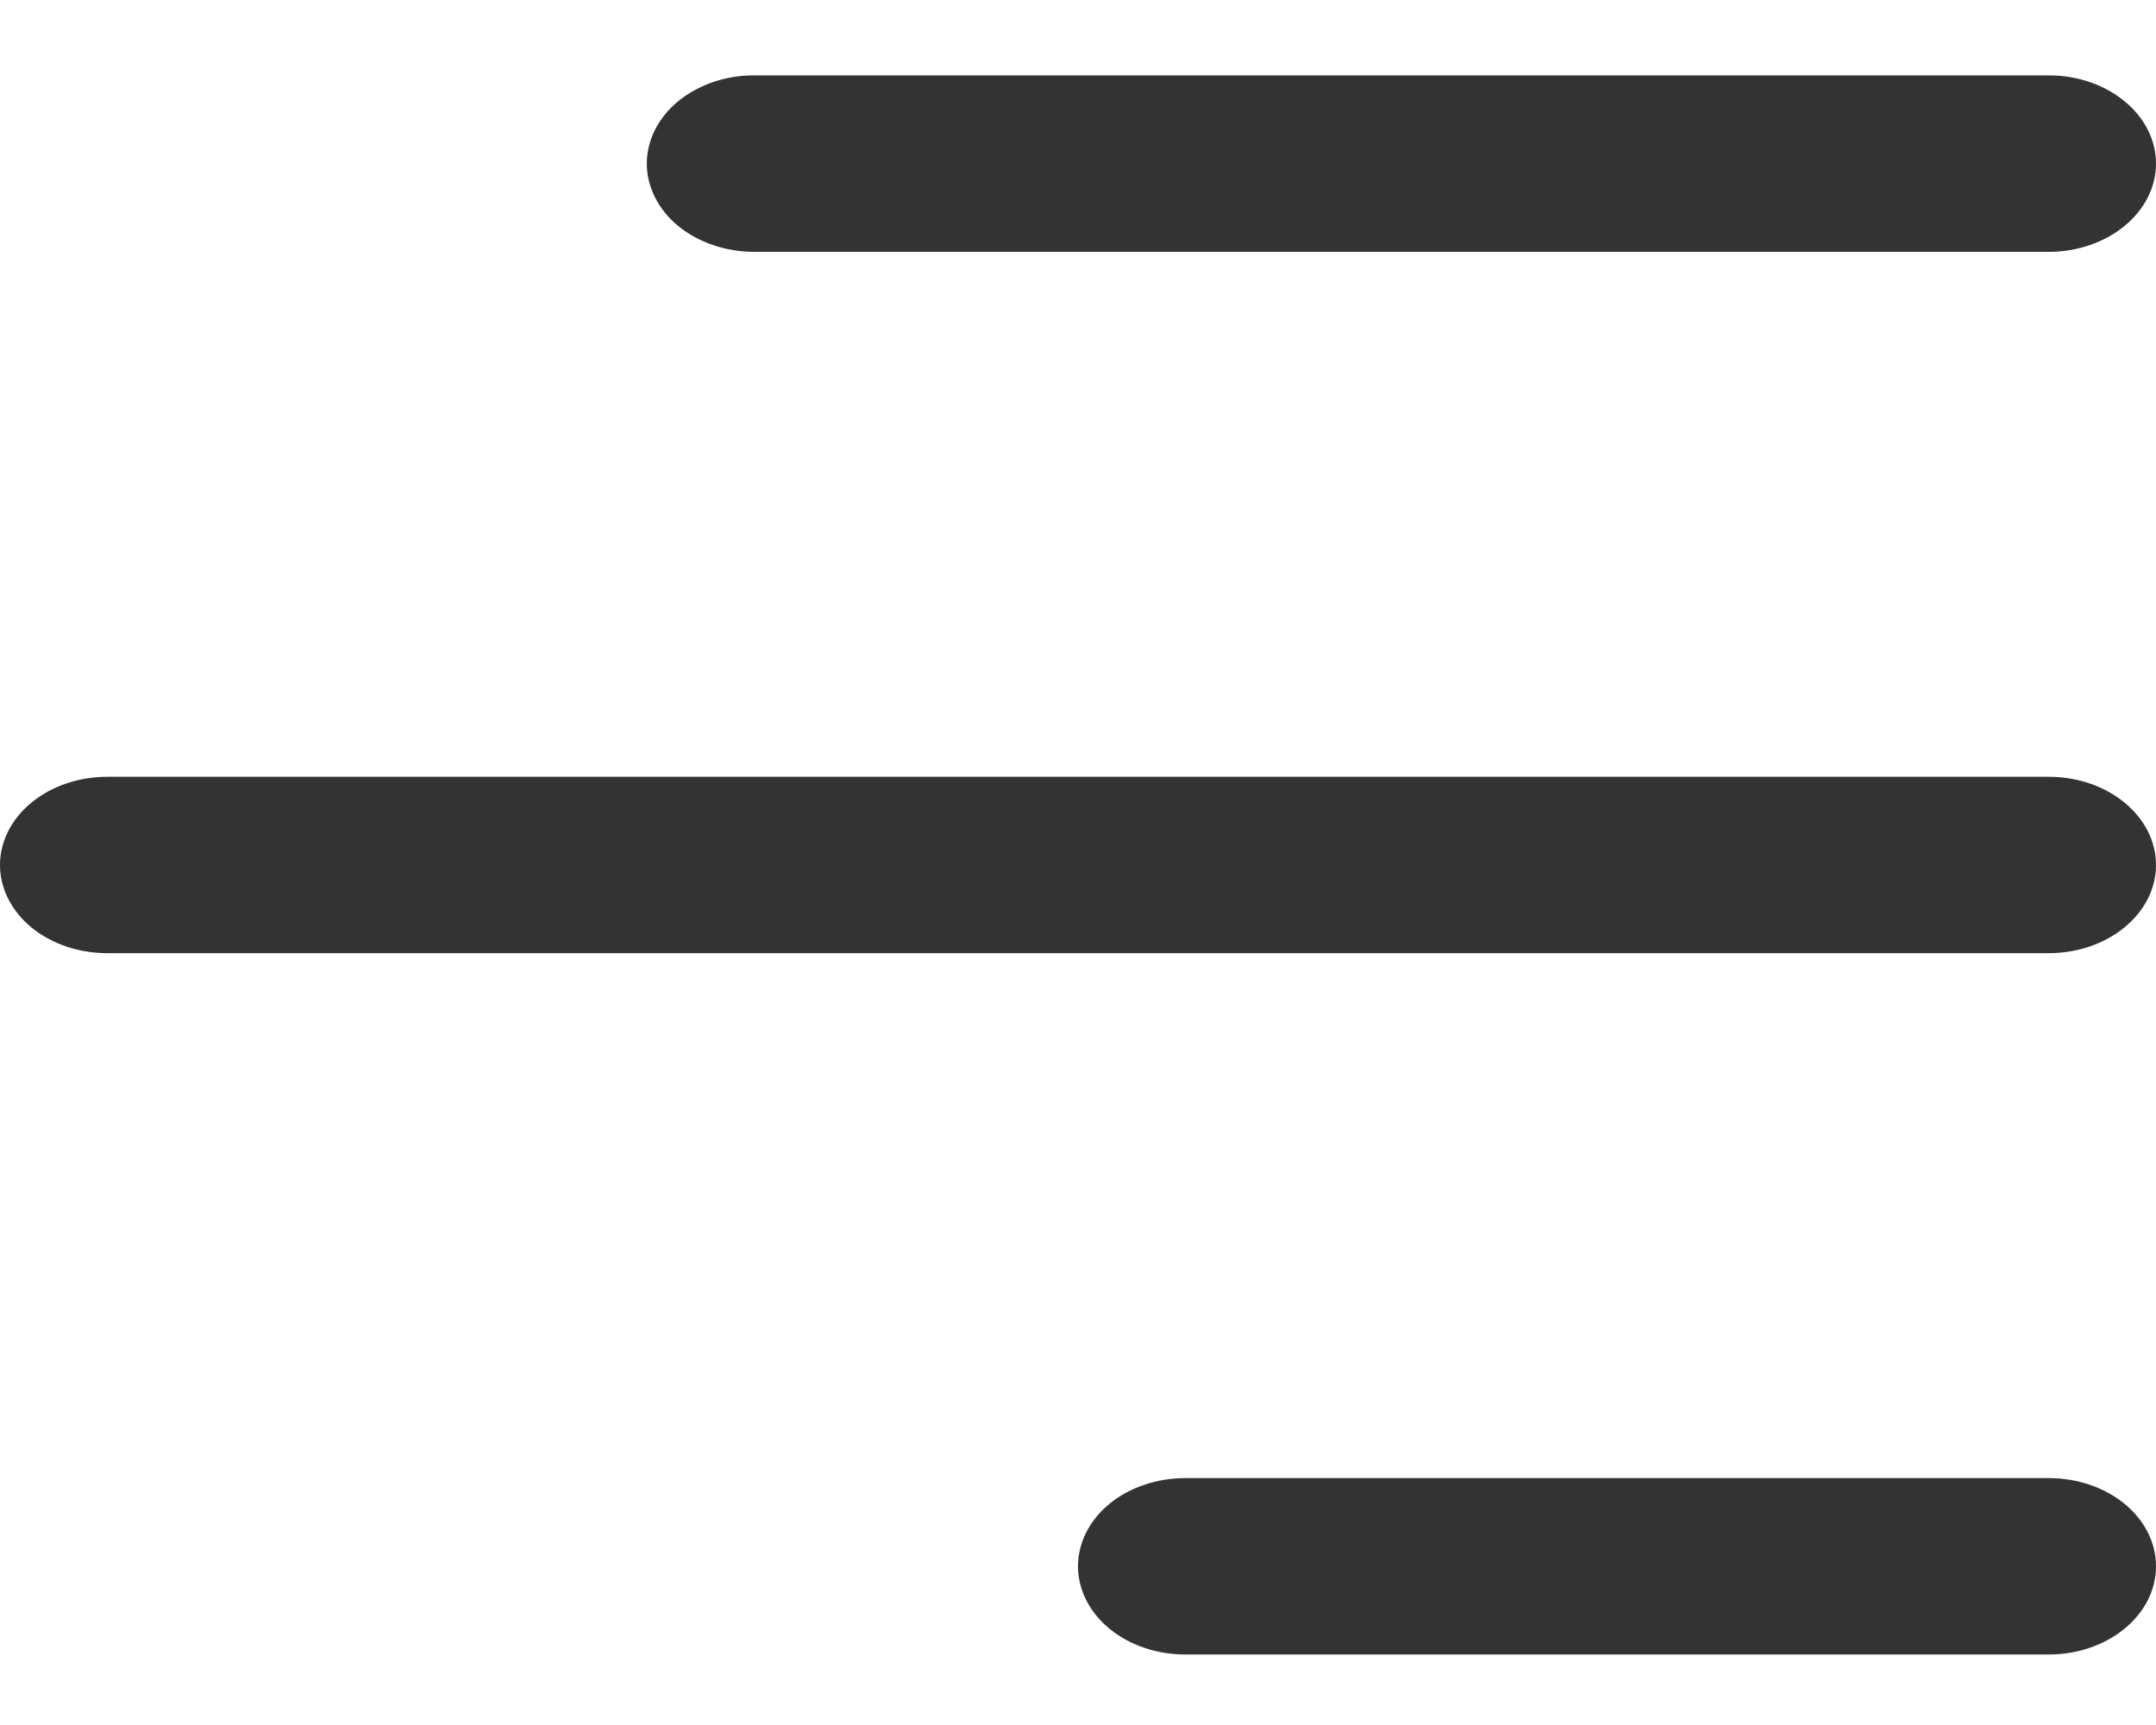 <svg width="20" height="16" viewBox="0 0 20 16" fill="none" xmlns="http://www.w3.org/2000/svg">
<path d="M20 14.528C20 14.98 19.554 15.346 19.005 15.346H10.995C10.731 15.346 10.478 15.26 10.291 15.106C10.105 14.953 10 14.745 10 14.528C10 14.311 10.105 14.102 10.291 13.949C10.478 13.796 10.731 13.71 10.995 13.71H19.005C19.555 13.71 20 14.075 20 14.528Z" fill="black" fill-opacity="0.8"/>
<path d="M20 8.023C20 8.475 19.553 8.841 19.005 8.841H0.995C0.731 8.841 0.478 8.755 0.291 8.602C0.105 8.448 0 8.24 0 8.023C0 7.806 0.105 7.598 0.291 7.445C0.478 7.291 0.731 7.205 0.995 7.205H10H19.005C19.555 7.205 20 7.572 20 8.023Z" fill="black" fill-opacity="0.8"/>
<path d="M19.005 2.336C19.268 2.336 19.522 2.249 19.708 2.096C19.895 1.942 20 1.734 20 1.517C20 1.3 19.895 1.092 19.708 0.939C19.522 0.785 19.268 0.699 19.005 0.699H6.995C6.864 0.699 6.735 0.72 6.614 0.761C6.494 0.803 6.384 0.863 6.291 0.939C6.199 1.015 6.126 1.105 6.076 1.204C6.026 1.304 6 1.41 6 1.517C6 1.625 6.026 1.731 6.076 1.83C6.126 1.93 6.199 2.02 6.291 2.096C6.384 2.172 6.494 2.232 6.614 2.273C6.735 2.314 6.864 2.336 6.995 2.336H19.005Z" fill="black" fill-opacity="0.8"/>
</svg>
